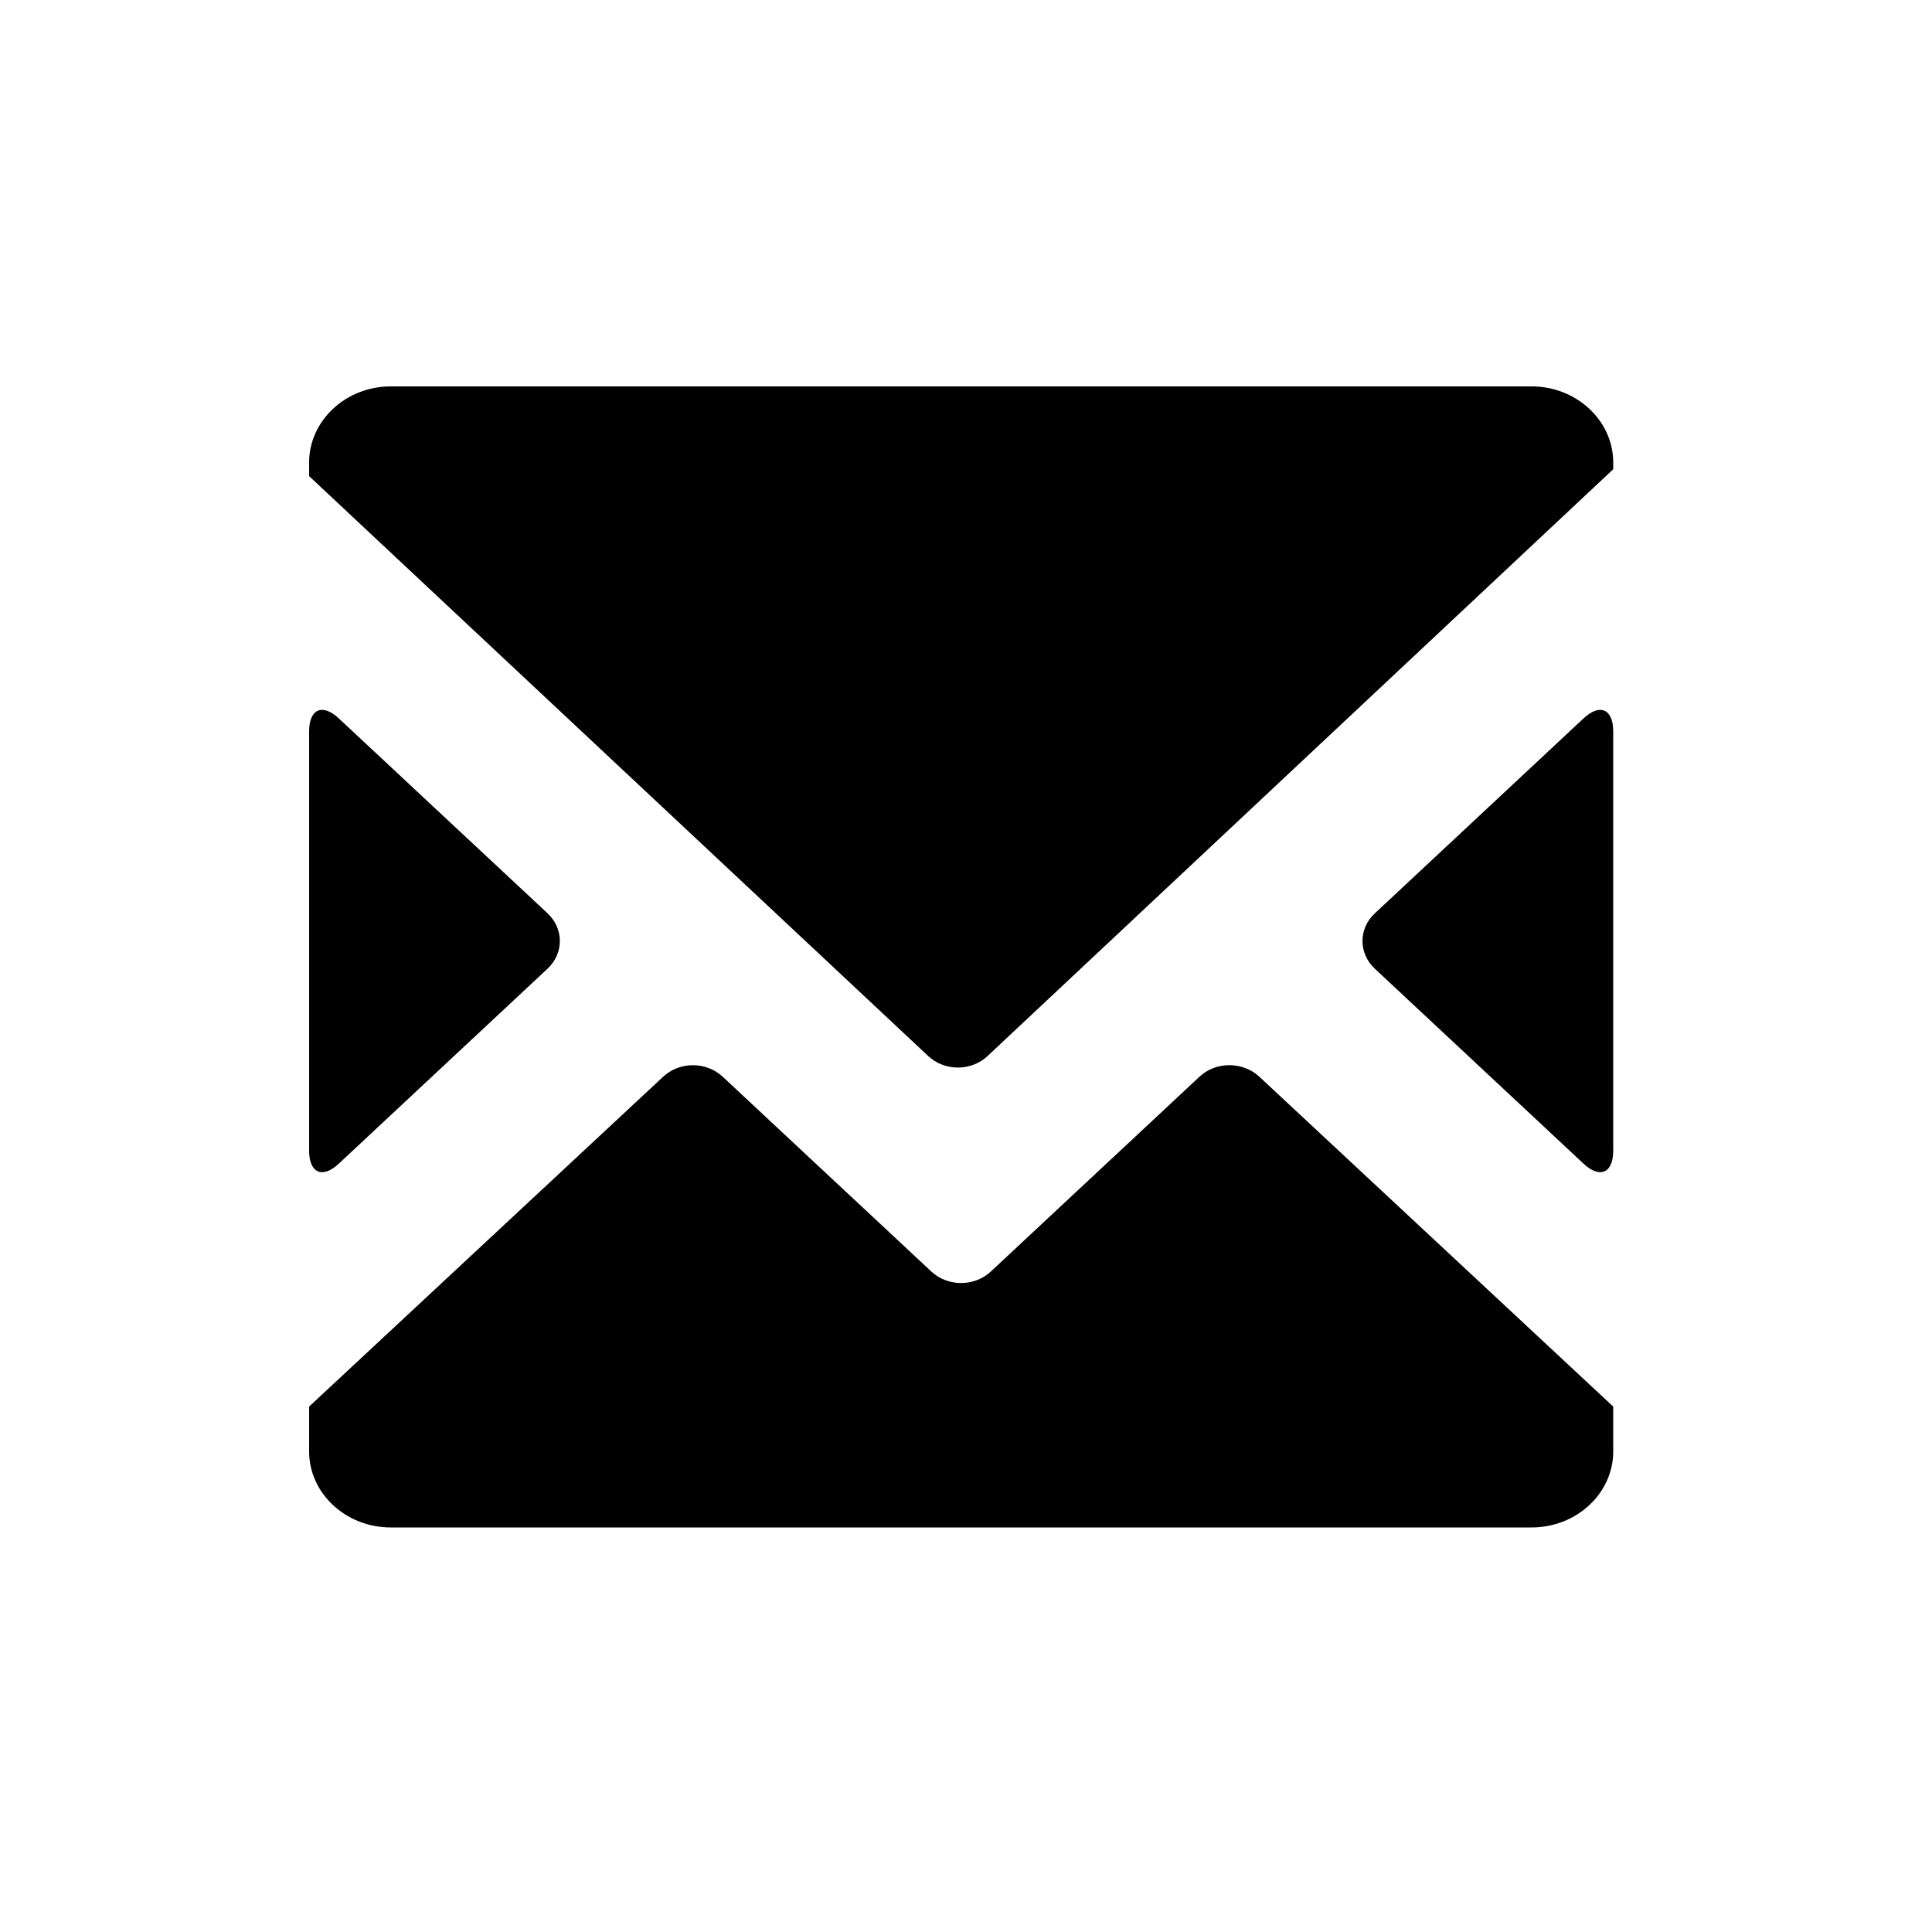 <svg width="25" height="25" viewBox="0 0 25 25" fill="none" xmlns="http://www.w3.org/2000/svg">
<g filter="url(#filter0_d_2_59)">
<path d="M12.052 12.454L9.352 9.933C9.139 9.734 8.794 9.734 8.581 9.933L4 14.201V14.782C4 15.324 4.475 15.765 5.055 15.765H19.82C20.4 15.765 20.875 15.324 20.875 14.782V14.201L16.294 9.931C16.08 9.734 15.734 9.734 15.523 9.931L12.823 12.452C12.61 12.652 12.265 12.652 12.052 12.454ZM17.791 8.536L20.49 11.057C20.702 11.256 20.875 11.18 20.875 10.889V5.465C20.875 5.173 20.702 5.098 20.49 5.297L17.791 7.818C17.577 8.016 17.577 8.337 17.791 8.536ZM5.055 1C4.475 1 4 1.443 4 1.984V2.161L12.011 9.665C12.223 9.864 12.567 9.864 12.779 9.665L20.875 2.072V1.984C20.875 1.443 20.4 1 19.82 1H5.055ZM4 5.465V10.889C4 11.18 4.173 11.256 4.385 11.057L7.084 8.536C7.298 8.337 7.298 8.016 7.084 7.817L4.385 5.297C4.173 5.098 4 5.173 4 5.465Z" fill="black"/>
</g>
<defs>
<filter id="filter0_d_2_59" x="-2" y="0" width="29" height="25" filterUnits="userSpaceOnUse" color-interpolation-filters="sRGB">
<feFlood flood-opacity="0" result="BackgroundImageFix"/>
<feColorMatrix in="SourceAlpha" type="matrix" values="0 0 0 0 0 0 0 0 0 0 0 0 0 0 0 0 0 0 127 0" result="hardAlpha"/>
<feOffset dy="4"/>
<feGaussianBlur stdDeviation="2"/>
<feComposite in2="hardAlpha" operator="out"/>
<feColorMatrix type="matrix" values="0 0 0 0 0 0 0 0 0 0 0 0 0 0 0 0 0 0 0.25 0"/>
<feBlend mode="normal" in2="BackgroundImageFix" result="effect1_dropShadow_2_59"/>
<feBlend mode="normal" in="SourceGraphic" in2="effect1_dropShadow_2_59" result="shape"/>
</filter>
</defs>
</svg>
